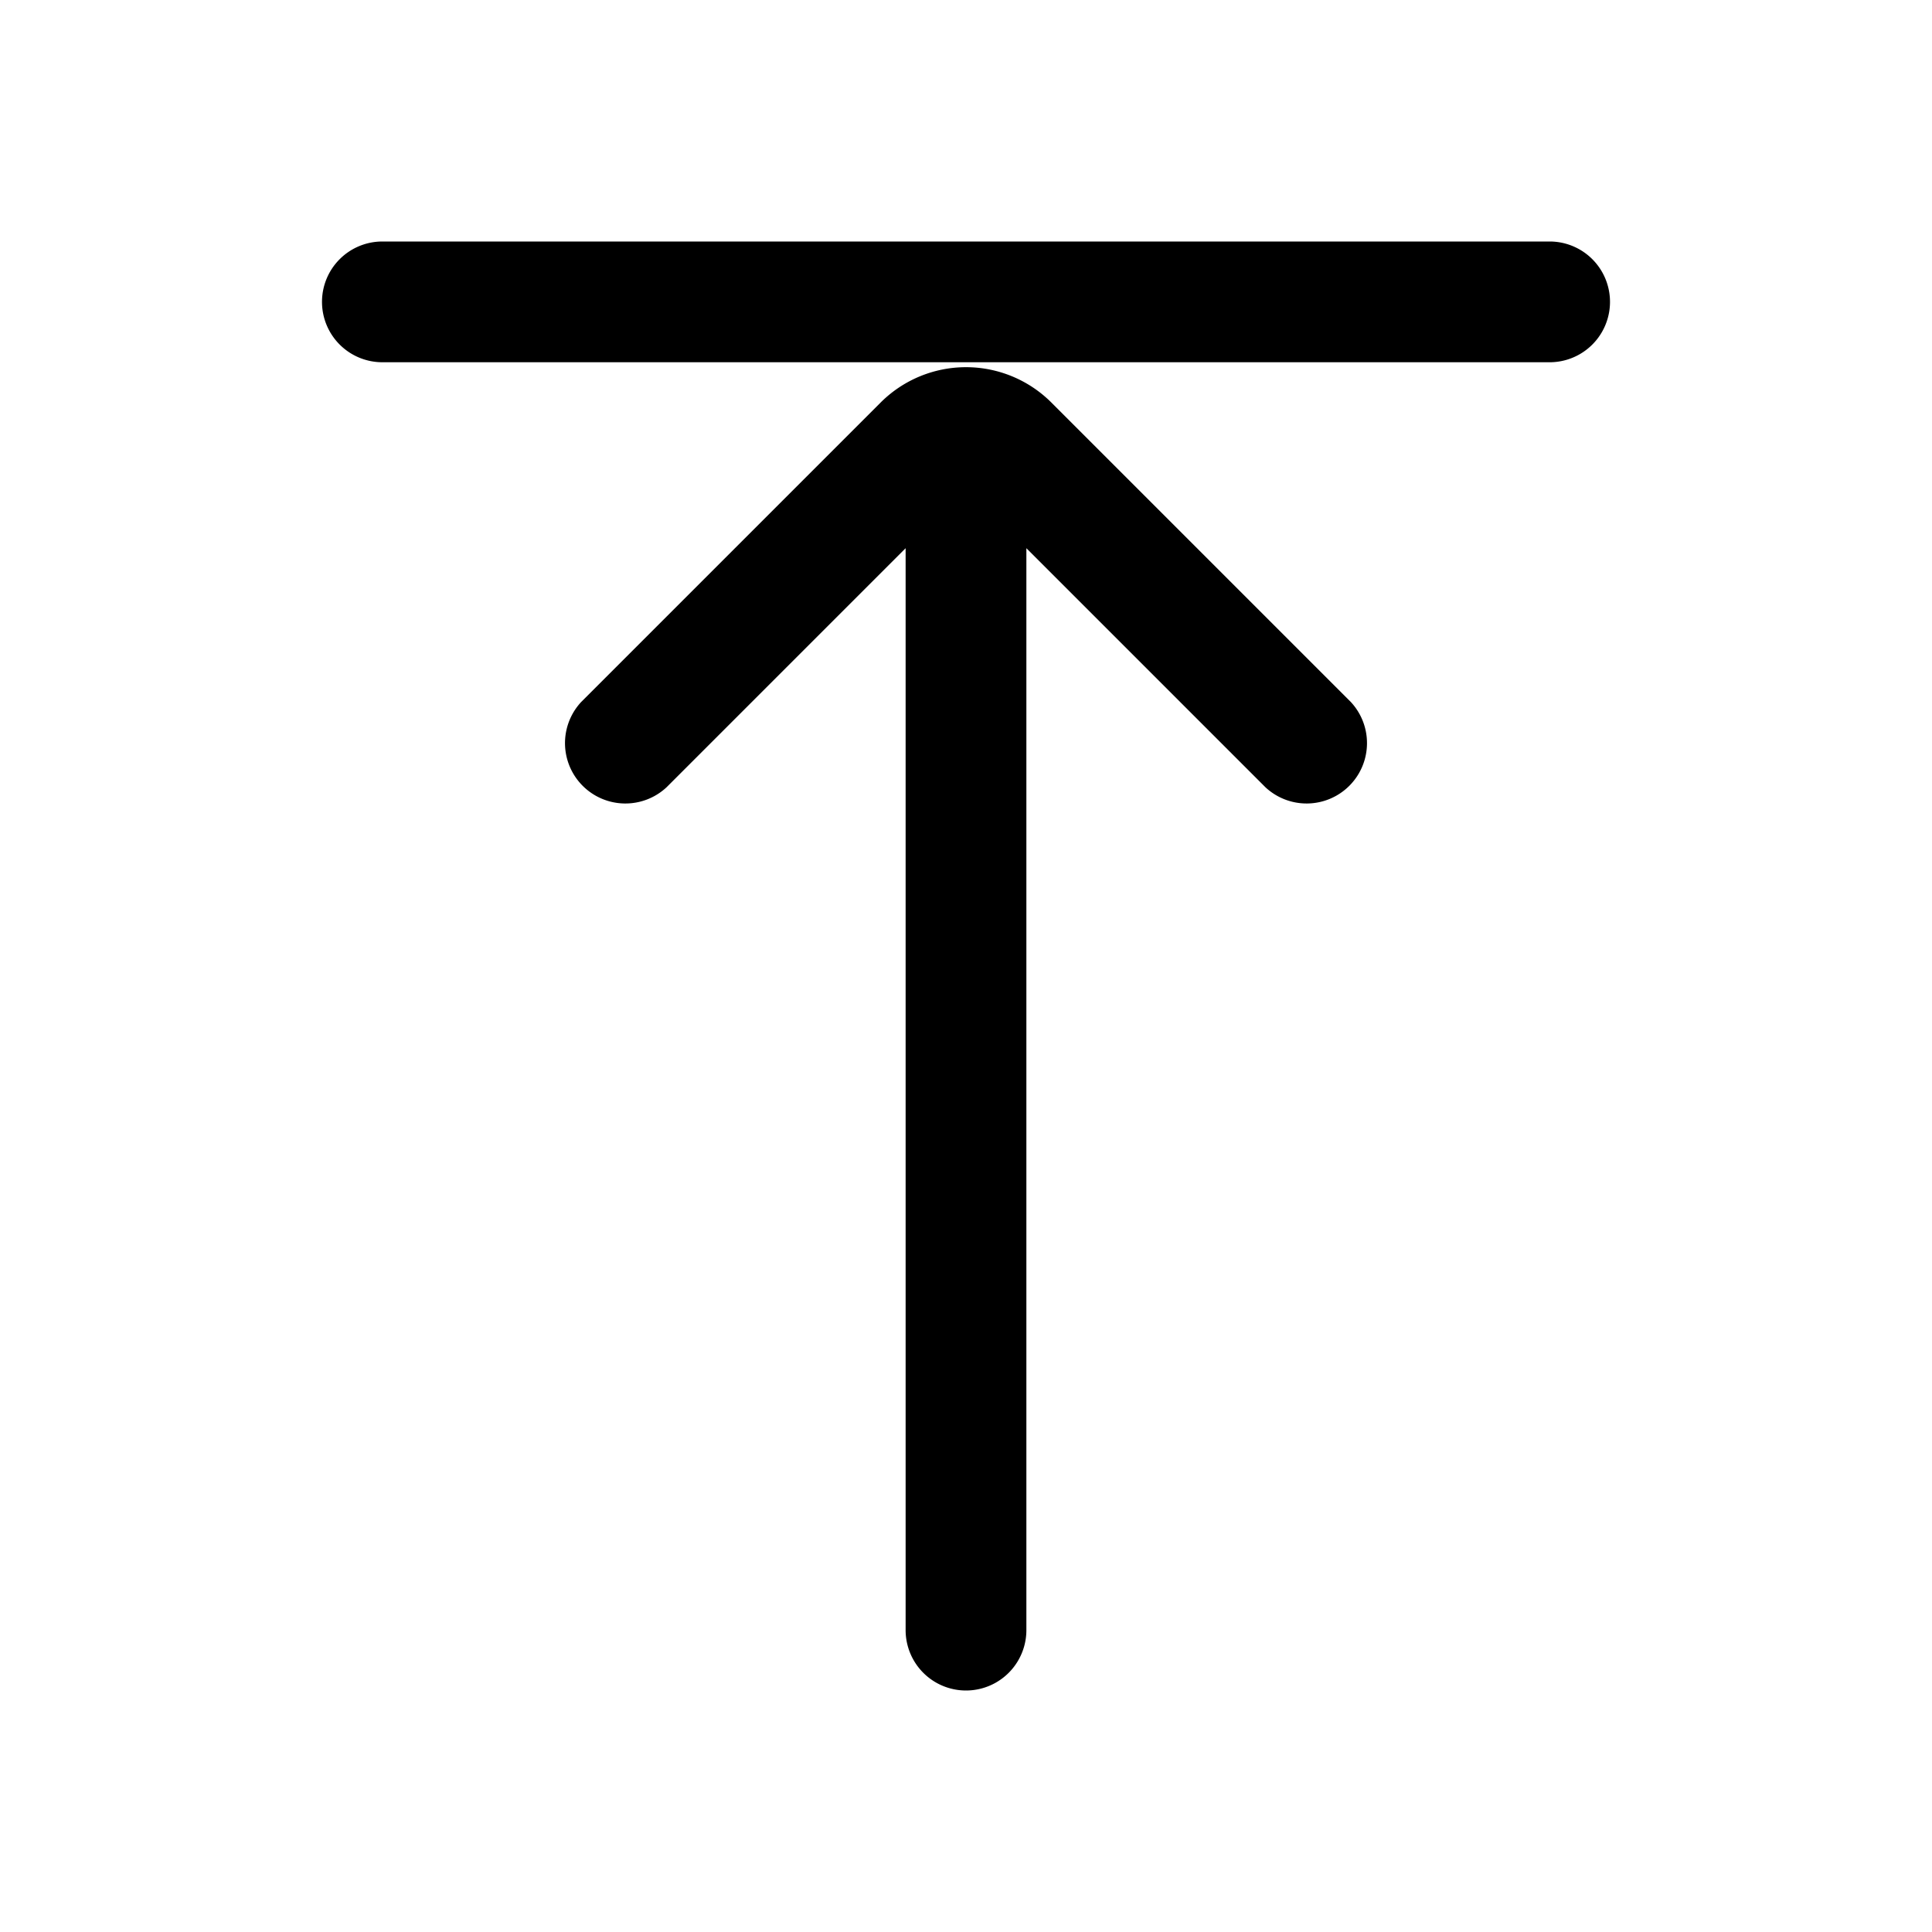 <svg xmlns="http://www.w3.org/2000/svg" width="24" height="24" fill="none" viewBox="0 0 24 24">
  <path fill="currentColor" fill-rule="evenodd" d="M4 3.75A.75.75 0 0 1 4.75 3h14.5a.75.75 0 0 1 0 1.5H4.75A.75.75 0 0 1 4 3.75ZM10.94 5a1.5 1.5 0 0 1 2.12 0l3.72 3.72a.75.75 0 0 1-1.06 1.06l-2.97-2.97v13.44a.75.75 0 0 1-1.5 0V6.81L8.28 9.78a.75.75 0 0 1-1.06-1.06L10.94 5Z" clip-rule="evenodd"/>
</svg>
